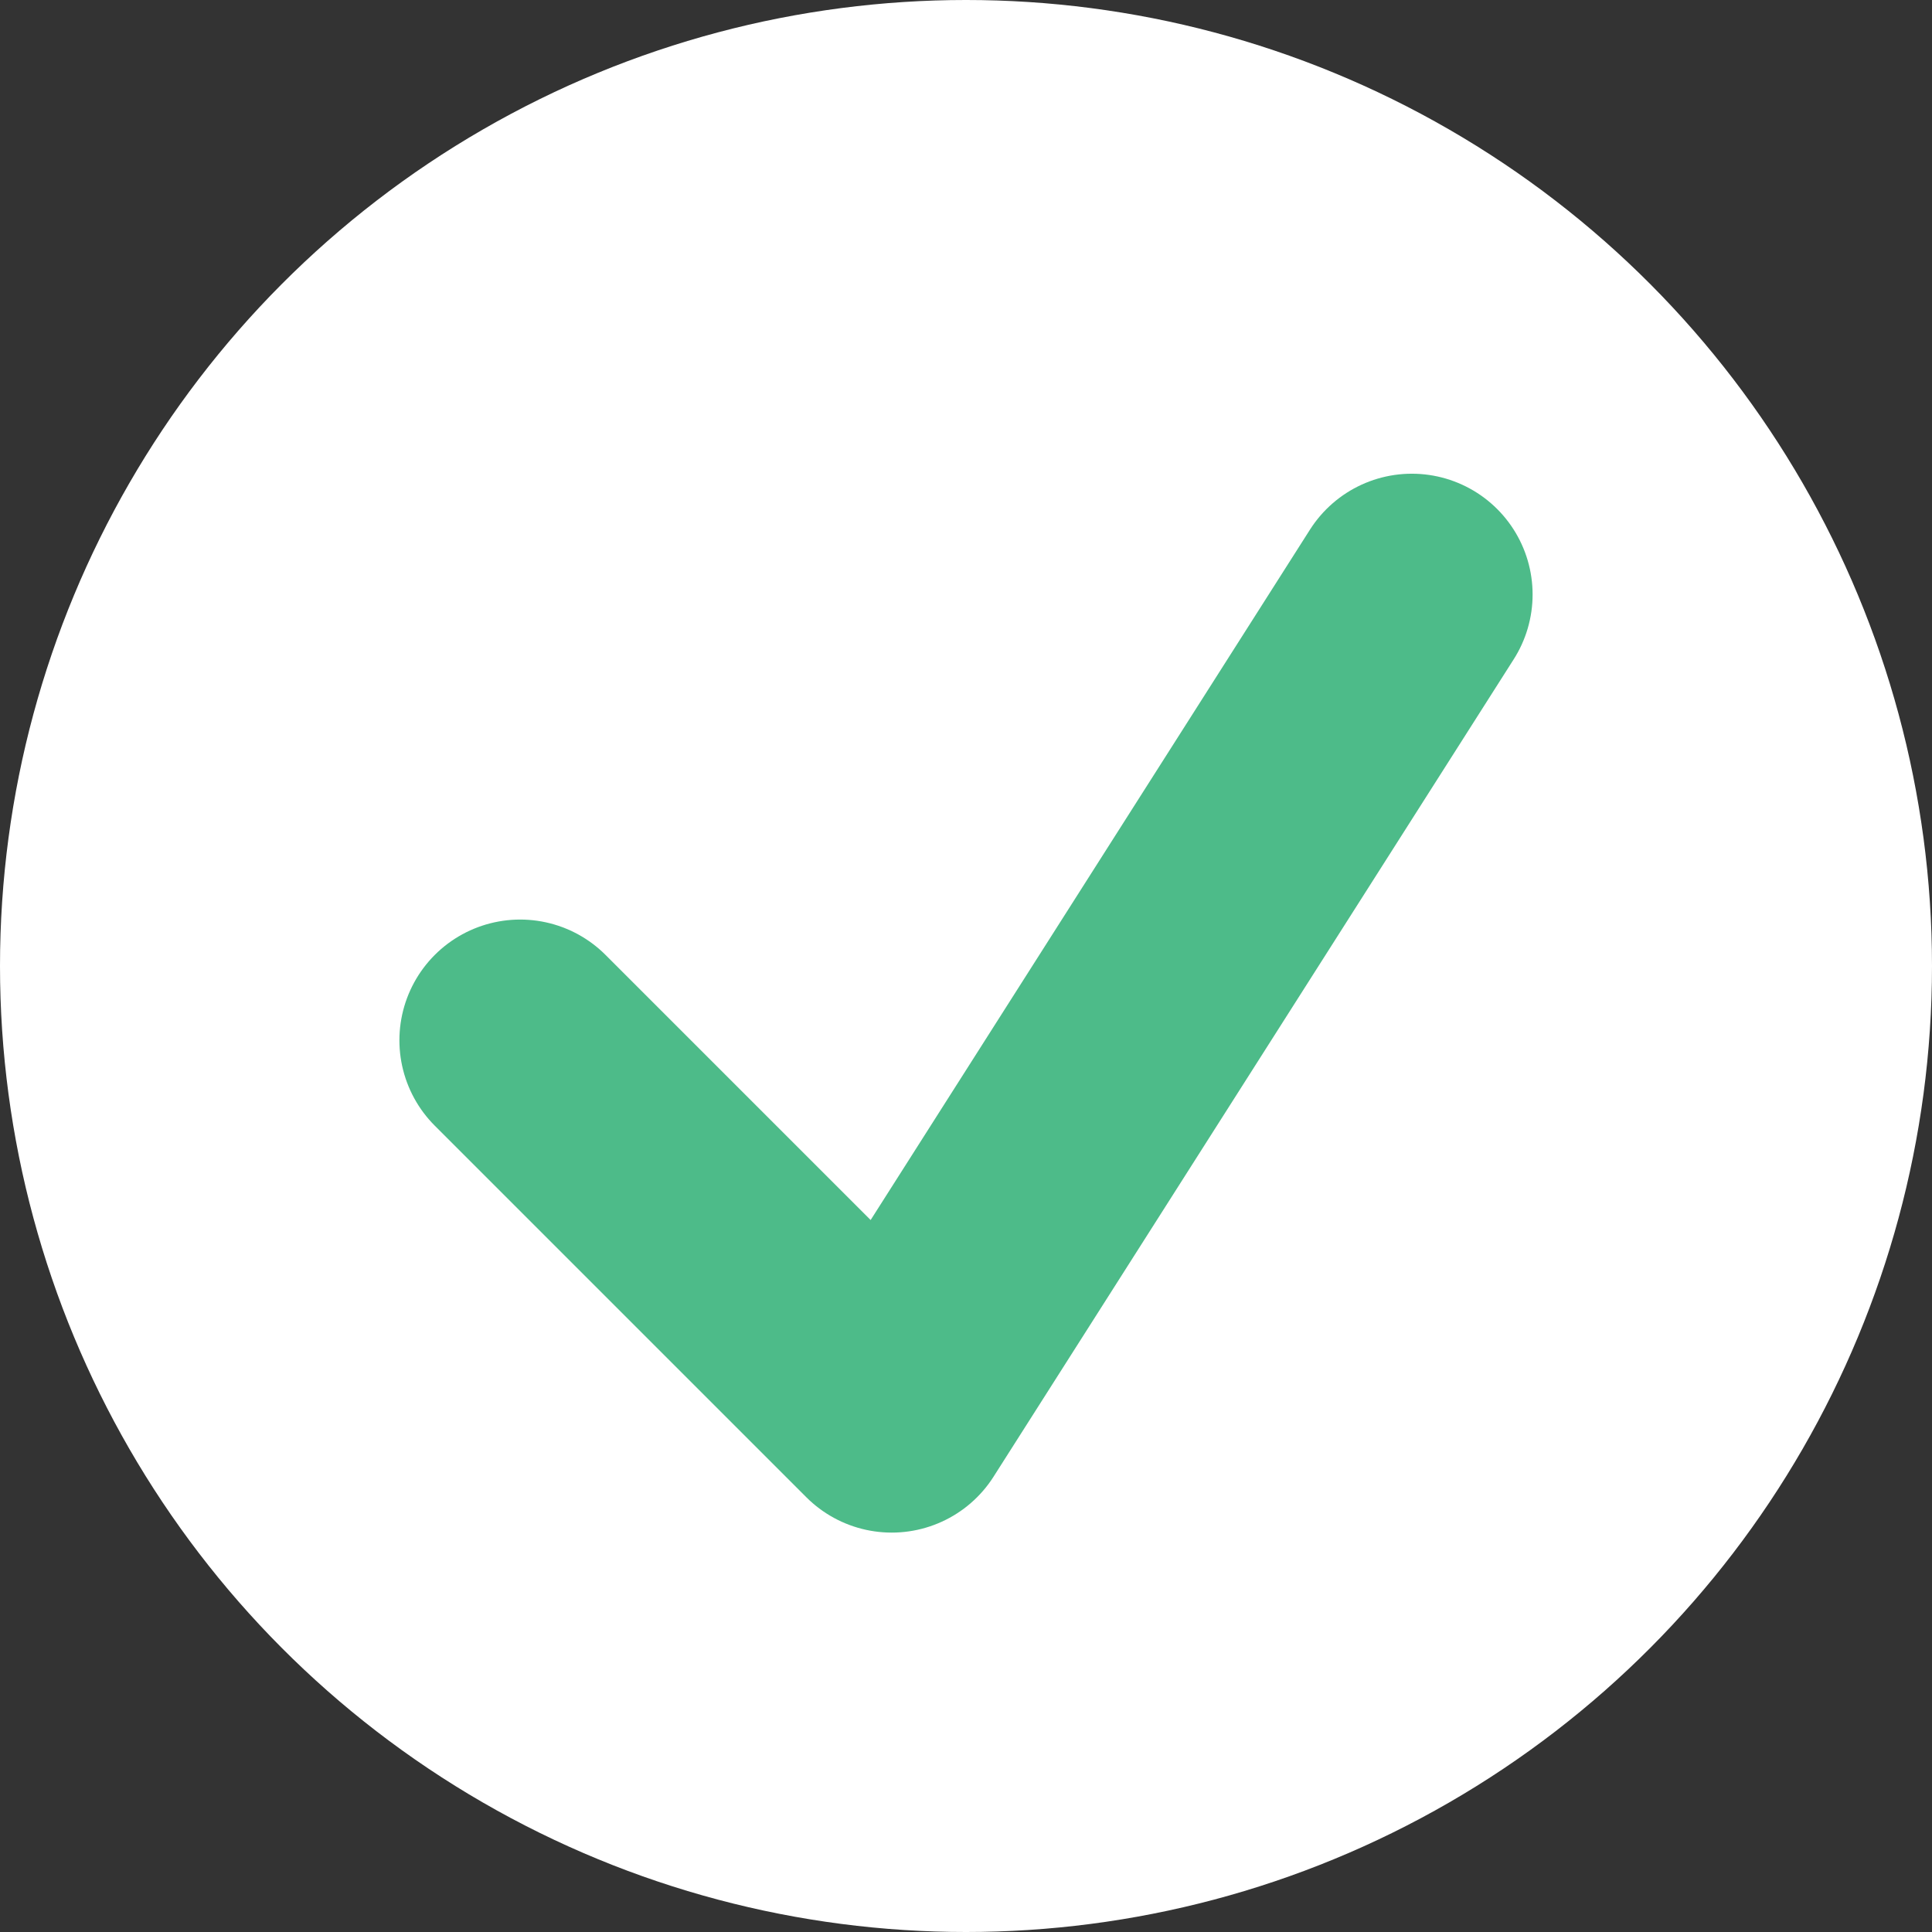 <svg xmlns="http://www.w3.org/2000/svg" viewBox="0 0 52 52" width="24" height="24">
  <rect x="0" y="0" width="52" height="52" fill="#333333" stroke="none"/>
  <circle cx="26" cy="26" r="26" fill="white"></circle>
  <path d="M14 28 L24 38 L38 16" fill="none" stroke="#4dbb89" stroke-width="6.5" stroke-linecap="round" stroke-linejoin="round"></path>
</svg>
